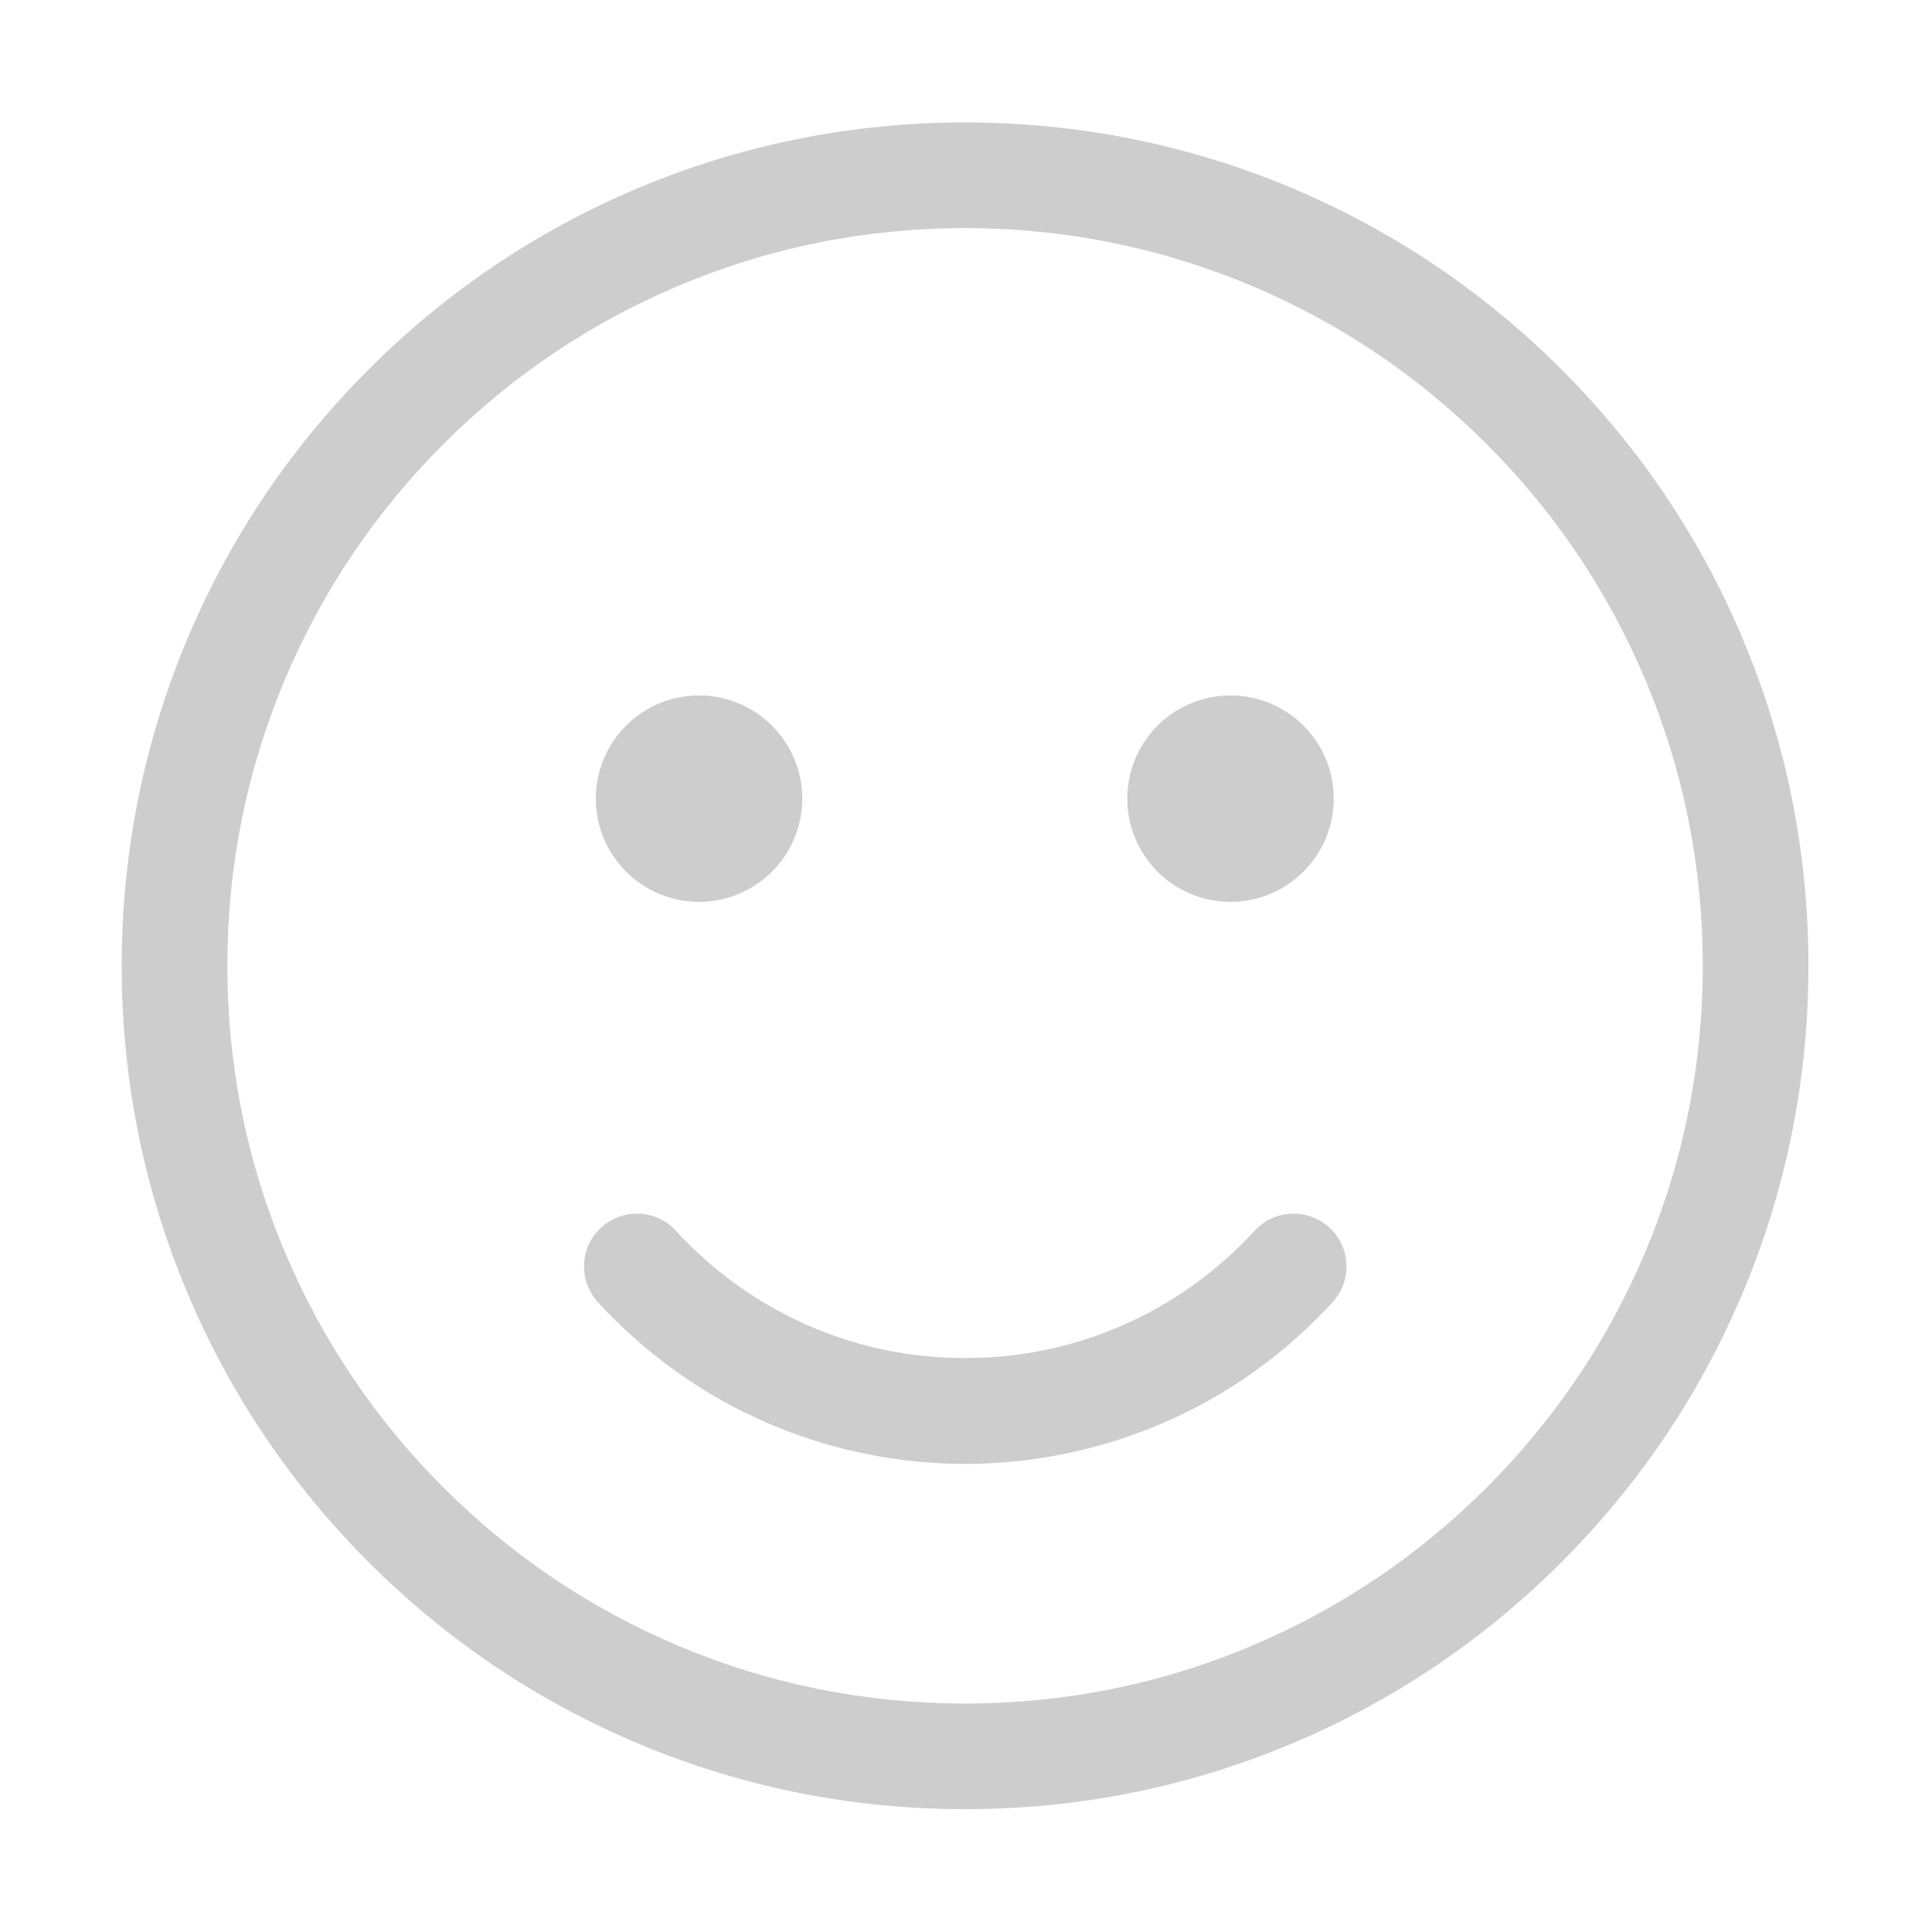 <?xml version="1.0" standalone="no"?><!DOCTYPE svg PUBLIC "-//W3C//DTD SVG 1.1//EN" "http://www.w3.org/Graphics/SVG/1.1/DTD/svg11.dtd"><svg t="1638160041794" class="icon" viewBox="0 0 1024 1024" version="1.1" xmlns="http://www.w3.org/2000/svg" p-id="3331" xmlns:xlink="http://www.w3.org/1999/xlink" width="200" height="200"><defs><style type="text/css"></style></defs><path d="M511.5 958.9c-60.3 0-118.9-11.8-174-35.1-53.2-22.5-101-54.7-142.1-95.8-41-41-73.3-88.8-95.8-142.1-23.3-55.1-35.1-113.7-35.1-174s11.8-118.9 35.1-174c22.5-53.2 54.7-101 95.8-142.1 41-41 88.8-73.3 142.1-95.8 55.1-23.3 113.7-35.1 174-35.1s118.9 11.8 174 35.1c53.2 22.5 101 54.7 142.1 95.8 41 41 73.3 88.8 95.8 142.1 23.3 55.1 35.1 113.7 35.1 174s-11.8 118.9-35.1 174c-22.5 53.2-54.7 101-95.8 142.1-41 41-88.8 73.3-142.1 95.8-55.1 23.3-113.6 35.1-174 35.1z m0-838c-52.8 0-104 10.3-152.2 30.7-46.6 19.7-88.4 47.9-124.3 83.8s-64.1 77.7-83.8 124.3c-20.4 48.2-30.7 99.4-30.7 152.2s10.3 104 30.7 152.2c19.7 46.6 47.9 88.4 83.8 124.3s77.7 64.1 124.3 83.8c48.2 20.4 99.4 30.7 152.2 30.7s104-10.3 152.2-30.7c46.6-19.7 88.4-47.9 124.3-83.8 35.9-35.9 64.1-77.7 83.8-124.3 20.4-48.2 30.7-99.4 30.7-152.2s-10.3-104-30.7-152.2c-19.7-46.6-47.9-88.4-83.8-124.3-35.9-35.9-77.7-64.1-124.3-83.8-48.2-20.3-99.4-30.7-152.2-30.7z" fill="#cdcdcd" p-id="3332"></path><path d="M652.2 423.3m-54.7 0a54.7 54.7 0 1 0 109.4 0 54.7 54.7 0 1 0-109.4 0Z" fill="#cdcdcd" p-id="3333"></path><path d="M370.5 423.3m-54.7 0a54.7 54.7 0 1 0 109.4 0 54.7 54.7 0 1 0-109.4 0Z" fill="#cdcdcd" p-id="3334"></path><path d="M511.5 775.9c-42.6 0-84.9-10.4-122.4-30.1-27-14.1-51.5-33.1-72.1-55.5-11.4-12.4-9.5-32 4.2-41.8 11.5-8.2 27.3-6.7 36.9 3.7 16.3 17.8 35.7 32.8 57.1 44 29.9 15.7 62.4 23.6 96.4 23.6 34 0 66.5-8 96.4-23.6 21.4-11.2 40.8-26.2 57.1-44 9.5-10.4 25.4-11.9 36.9-3.7 13.7 9.8 15.6 29.4 4.2 41.8-20.6 22.5-45.1 41.4-72.1 55.5-37.7 19.7-80 30.1-122.6 30.1z" fill="#cdcdcd" p-id="3335"></path></svg>